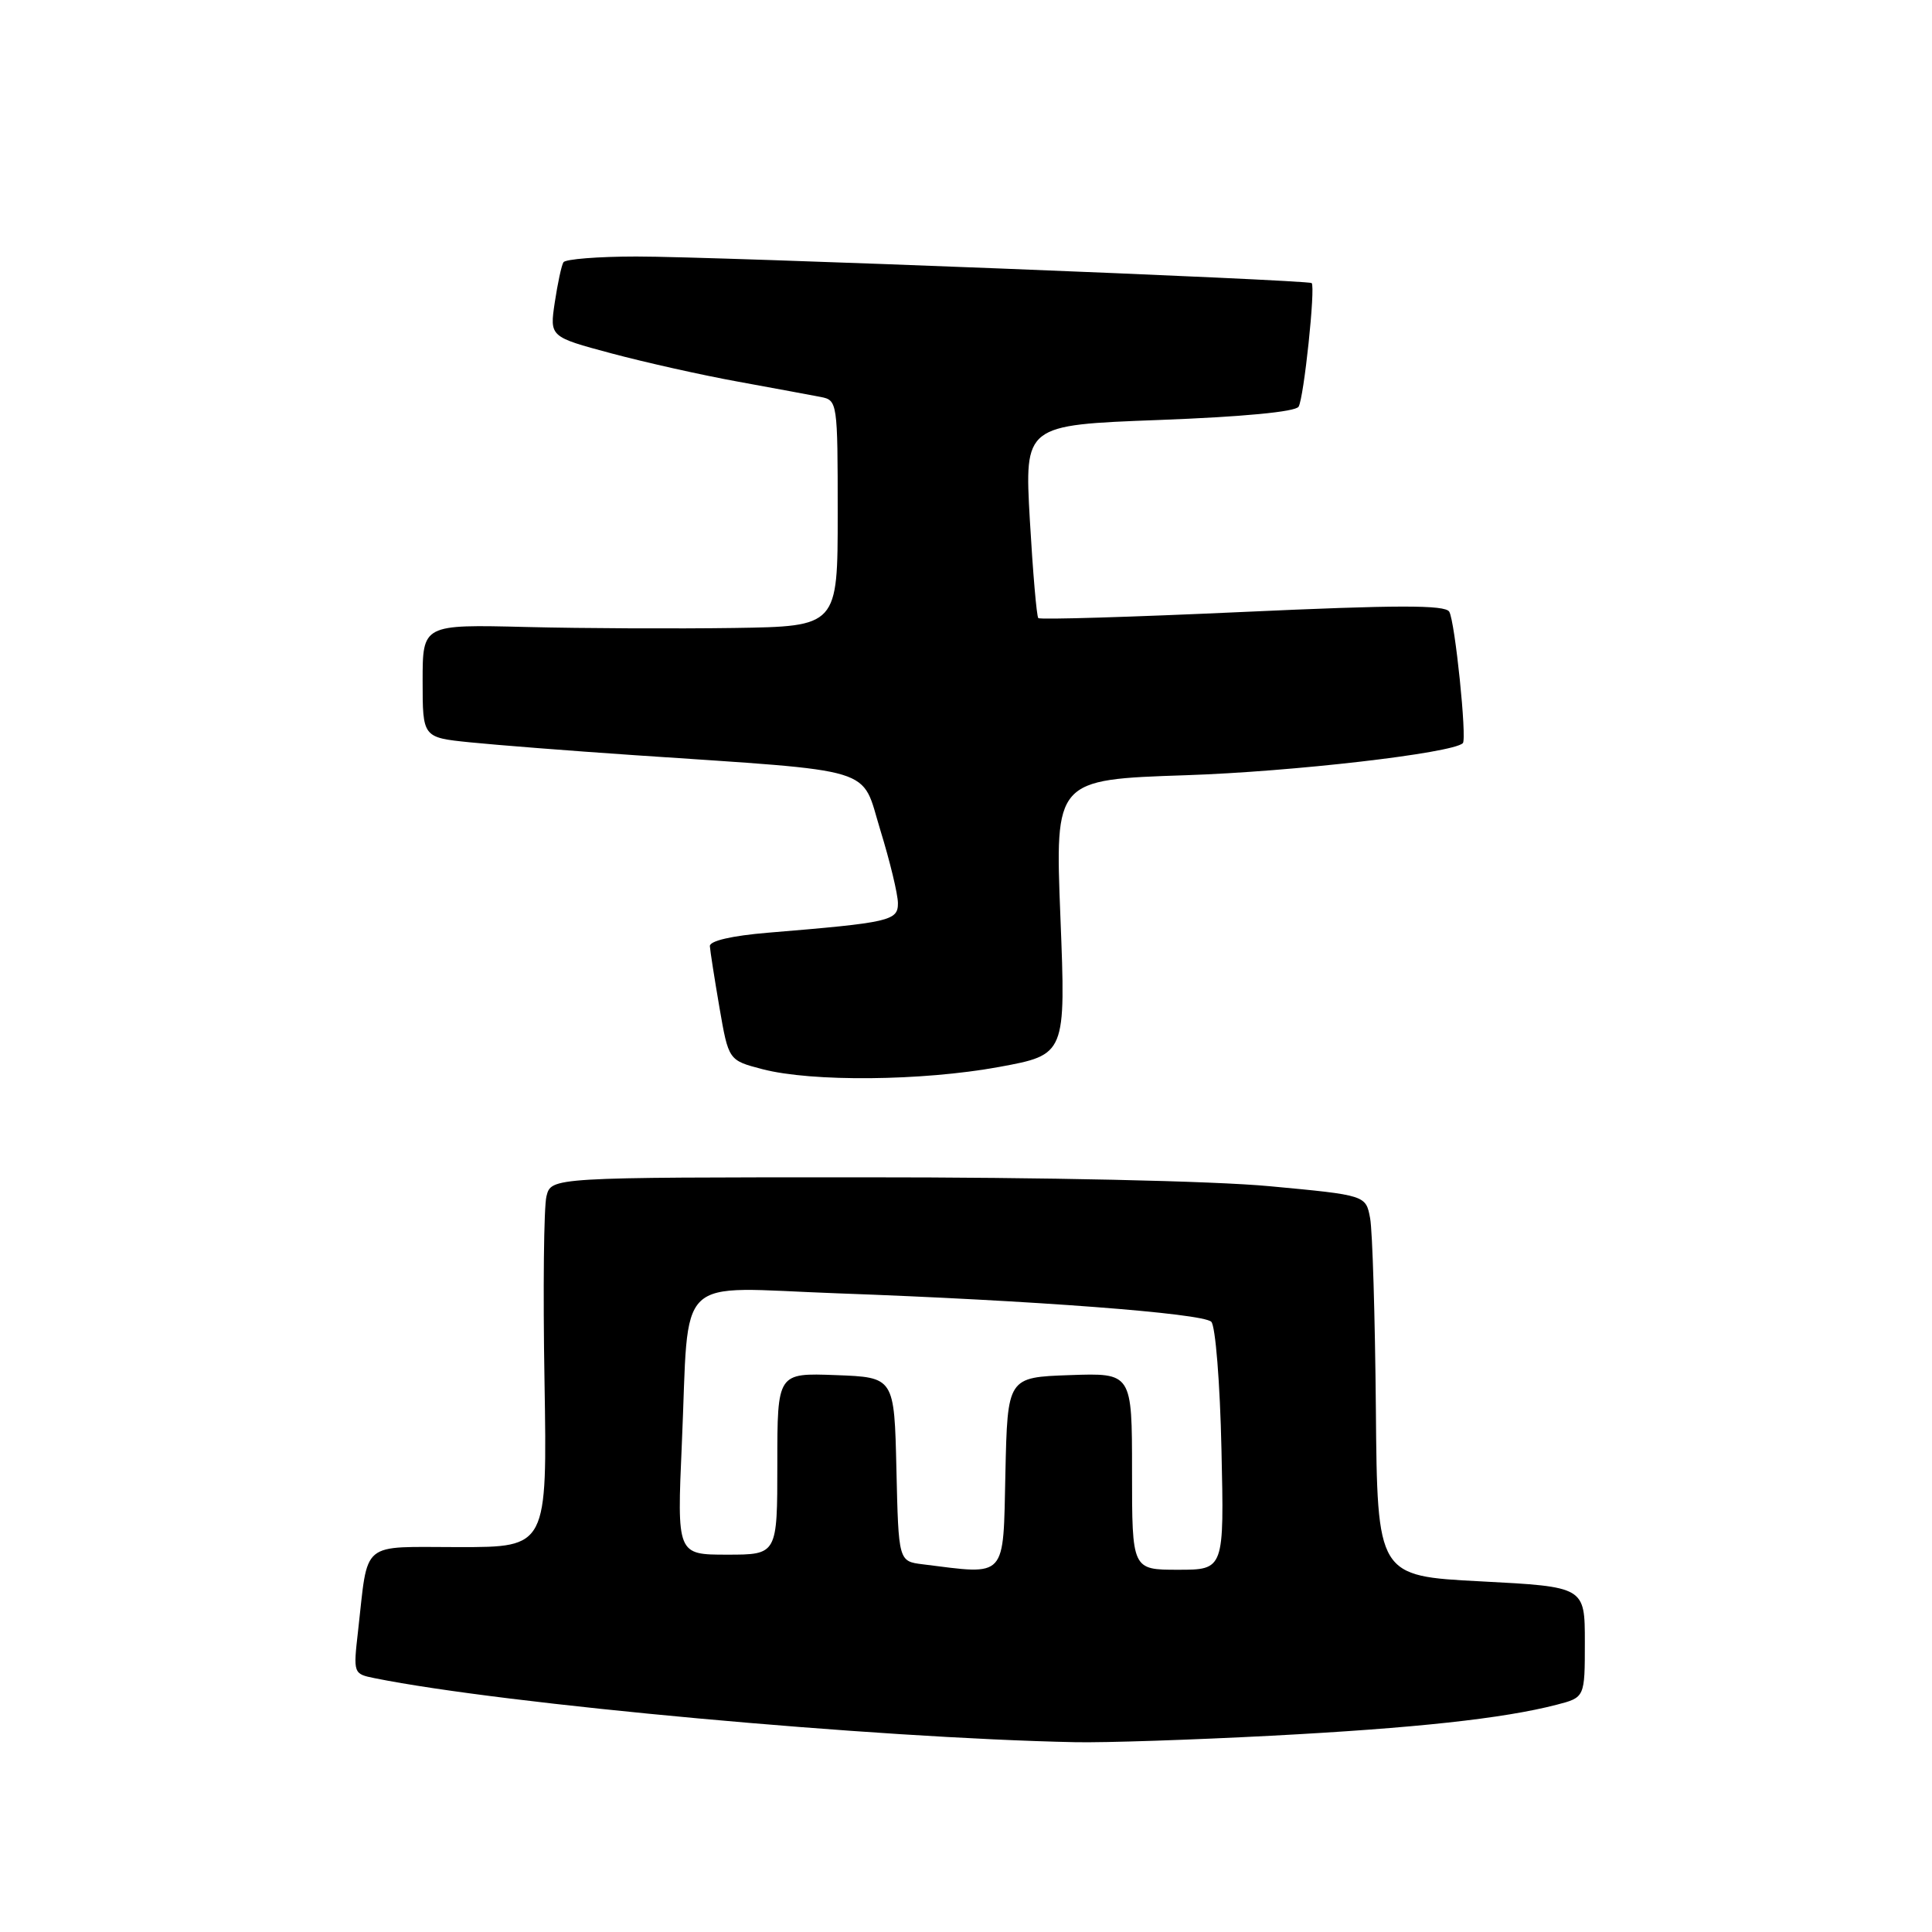 <?xml version="1.0" encoding="UTF-8" standalone="no"?>
<!DOCTYPE svg PUBLIC "-//W3C//DTD SVG 1.1//EN" "http://www.w3.org/Graphics/SVG/1.1/DTD/svg11.dtd" >
<svg xmlns="http://www.w3.org/2000/svg" xmlns:xlink="http://www.w3.org/1999/xlink" version="1.1" viewBox="0 0 256 256">
 <g >
 <path fill="currentColor"
d=" M 168.50 229.99 C 187.49 228.99 199.19 227.72 206.25 225.89 C 210.00 224.92 210.00 224.92 210.00 217.59 C 210.00 210.26 210.00 210.26 196.25 209.54 C 182.50 208.83 182.50 208.83 182.31 186.66 C 182.20 174.47 181.86 163.12 181.55 161.43 C 180.98 158.37 180.98 158.37 168.24 157.18 C 160.80 156.48 138.34 155.99 114.27 156.00 C 73.04 156.00 73.04 156.00 72.41 158.51 C 72.06 159.88 71.94 170.91 72.15 183.01 C 72.51 205.00 72.51 205.00 60.84 205.00 C 47.57 205.00 48.83 203.95 47.44 216.15 C 46.80 221.75 46.82 221.80 49.65 222.37 C 66.77 225.82 115.96 230.31 142.50 230.85 C 146.35 230.93 158.05 230.54 168.50 229.99 Z  M 132.37 141.38 C 141.23 139.75 141.23 139.75 140.51 121.52 C 139.79 103.30 139.79 103.30 157.15 102.72 C 171.31 102.25 192.39 99.81 193.83 98.48 C 194.40 97.95 192.79 82.28 192.03 81.05 C 191.47 80.14 185.17 80.15 164.64 81.09 C 149.97 81.76 137.80 82.13 137.58 81.90 C 137.36 81.68 136.86 75.84 136.46 68.91 C 135.75 56.32 135.75 56.32 153.57 55.65 C 164.65 55.23 171.65 54.57 172.07 53.89 C 172.77 52.76 174.33 37.97 173.80 37.51 C 173.31 37.08 94.30 33.97 84.31 33.99 C 79.25 33.99 74.91 34.34 74.66 34.75 C 74.40 35.16 73.89 37.55 73.51 40.07 C 72.83 44.63 72.83 44.63 81.00 46.82 C 85.49 48.02 93.07 49.72 97.84 50.58 C 102.60 51.45 107.51 52.36 108.75 52.60 C 110.96 53.03 111.00 53.28 111.00 68.02 C 111.00 83.00 111.00 83.00 97.25 83.21 C 89.69 83.32 77.31 83.27 69.75 83.08 C 56.00 82.74 56.00 82.74 56.00 90.23 C 56.00 97.72 56.00 97.72 62.25 98.36 C 65.69 98.71 75.47 99.48 84.00 100.06 C 116.73 102.28 114.03 101.46 116.65 110.00 C 117.92 114.12 118.97 118.47 118.98 119.66 C 119.00 122.01 117.96 122.25 101.75 123.59 C 96.96 123.99 94.02 124.67 94.06 125.37 C 94.10 125.99 94.67 129.65 95.33 133.50 C 96.54 140.50 96.54 140.50 101.02 141.67 C 107.57 143.38 122.20 143.24 132.37 141.38 Z  M 122.28 207.28 C 119.06 206.88 119.06 206.88 118.78 194.69 C 118.50 182.50 118.50 182.50 110.75 182.21 C 103.00 181.92 103.00 181.92 103.00 193.96 C 103.00 206.00 103.00 206.00 96.35 206.00 C 89.70 206.00 89.70 206.00 90.35 191.25 C 91.36 168.35 89.06 170.58 110.90 171.37 C 136.94 172.31 159.32 174.01 160.50 175.14 C 161.05 175.67 161.66 183.22 161.85 192.05 C 162.21 208.00 162.21 208.00 156.10 208.00 C 150.00 208.00 150.00 208.00 150.00 194.96 C 150.00 181.92 150.00 181.92 141.75 182.21 C 133.50 182.50 133.50 182.50 133.22 195.25 C 132.91 209.34 133.51 208.68 122.28 207.28 Z "/>
</g>
</svg>